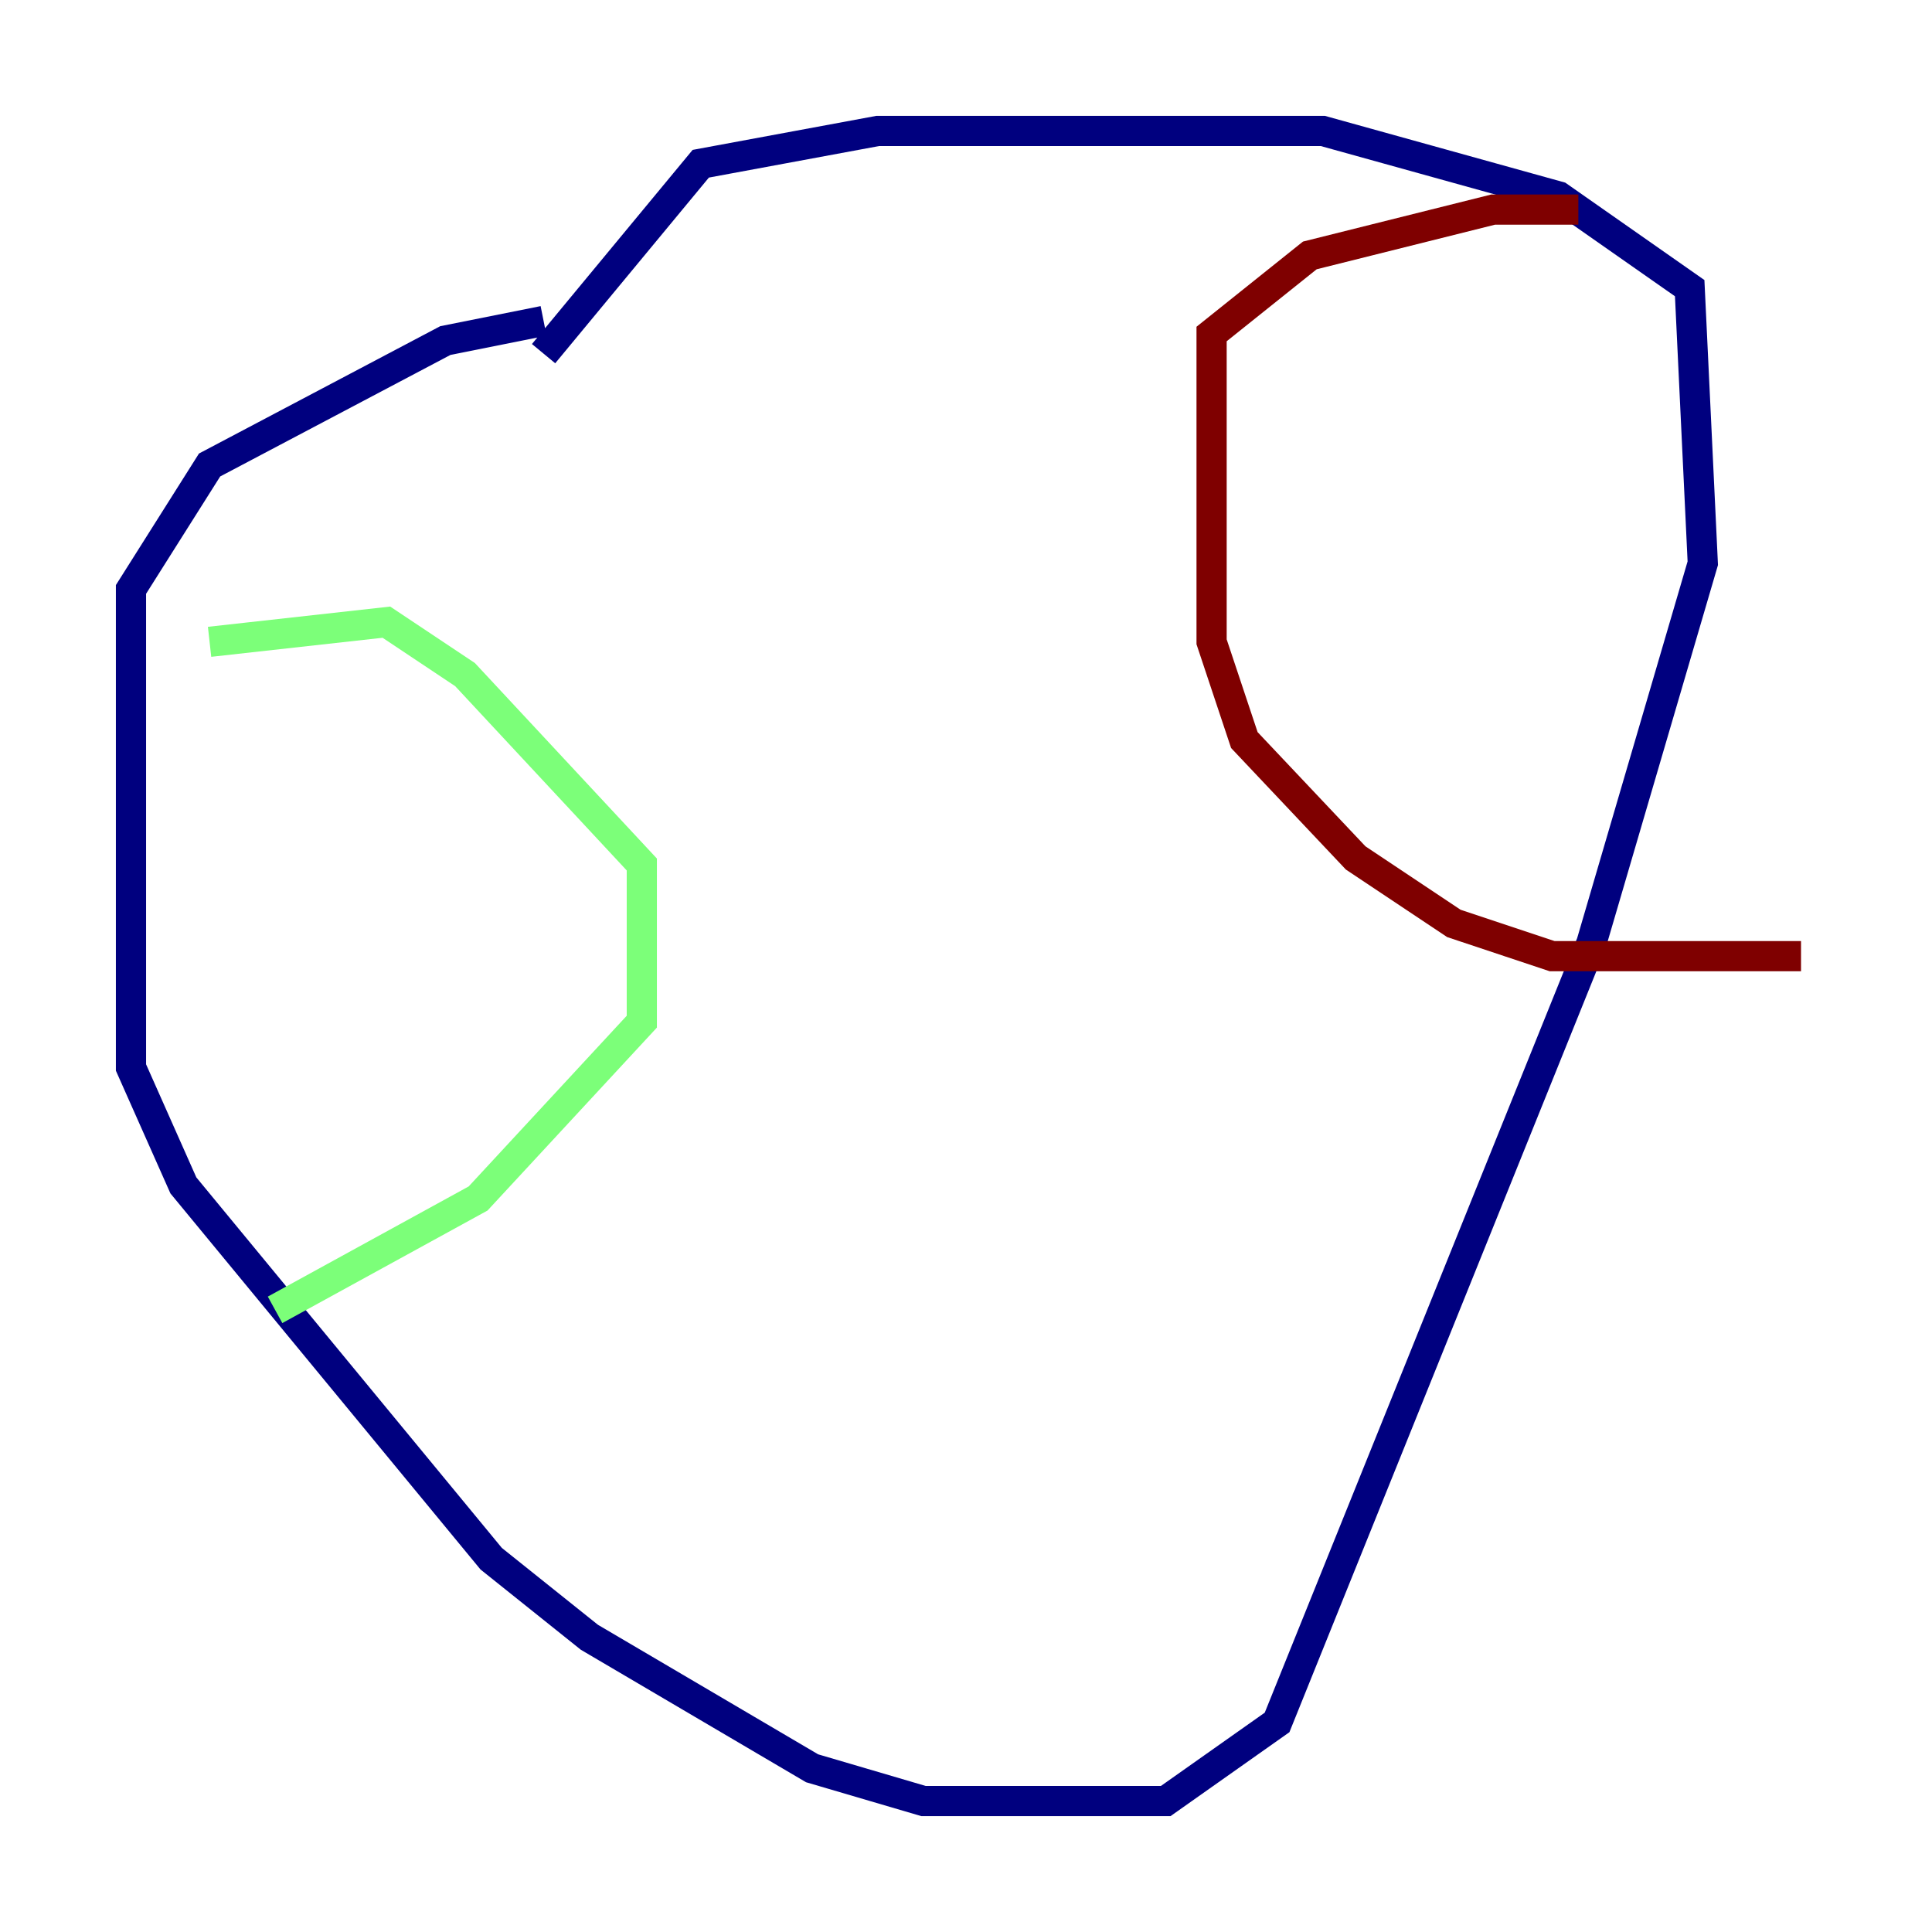 <?xml version="1.0" encoding="utf-8" ?>
<svg baseProfile="tiny" height="128" version="1.2" viewBox="0,0,128,128" width="128" xmlns="http://www.w3.org/2000/svg" xmlns:ev="http://www.w3.org/2001/xml-events" xmlns:xlink="http://www.w3.org/1999/xlink"><defs /><polyline fill="none" points="36.014,21.261 29.505,22.563 13.885,30.807 8.678,39.051 8.678,70.725 12.149,78.536 32.542,103.268 39.051,108.475 53.803,117.153 61.18,119.322 77.234,119.322 84.61,114.115 105.437,62.481 112.814,37.315 111.946,19.091 103.268,13.017 87.647,8.678 58.142,8.678 46.427,10.848 36.014,23.43" stroke="#00007f" stroke-width="2" /><polyline fill="none" points="13.885,42.522 25.6,41.22 30.807,44.691 42.522,57.275 42.522,67.688 31.675,79.403 18.224,86.78" stroke="#7cff79" stroke-width="2" /><polyline fill="none" points="104.57,13.885 98.929,13.885 86.78,16.922 80.271,22.129 80.271,42.522 82.441,49.031 89.817,56.841 96.325,61.18 102.834,63.349 119.322,63.349" stroke="#7f0000" stroke-width="2" /></svg>